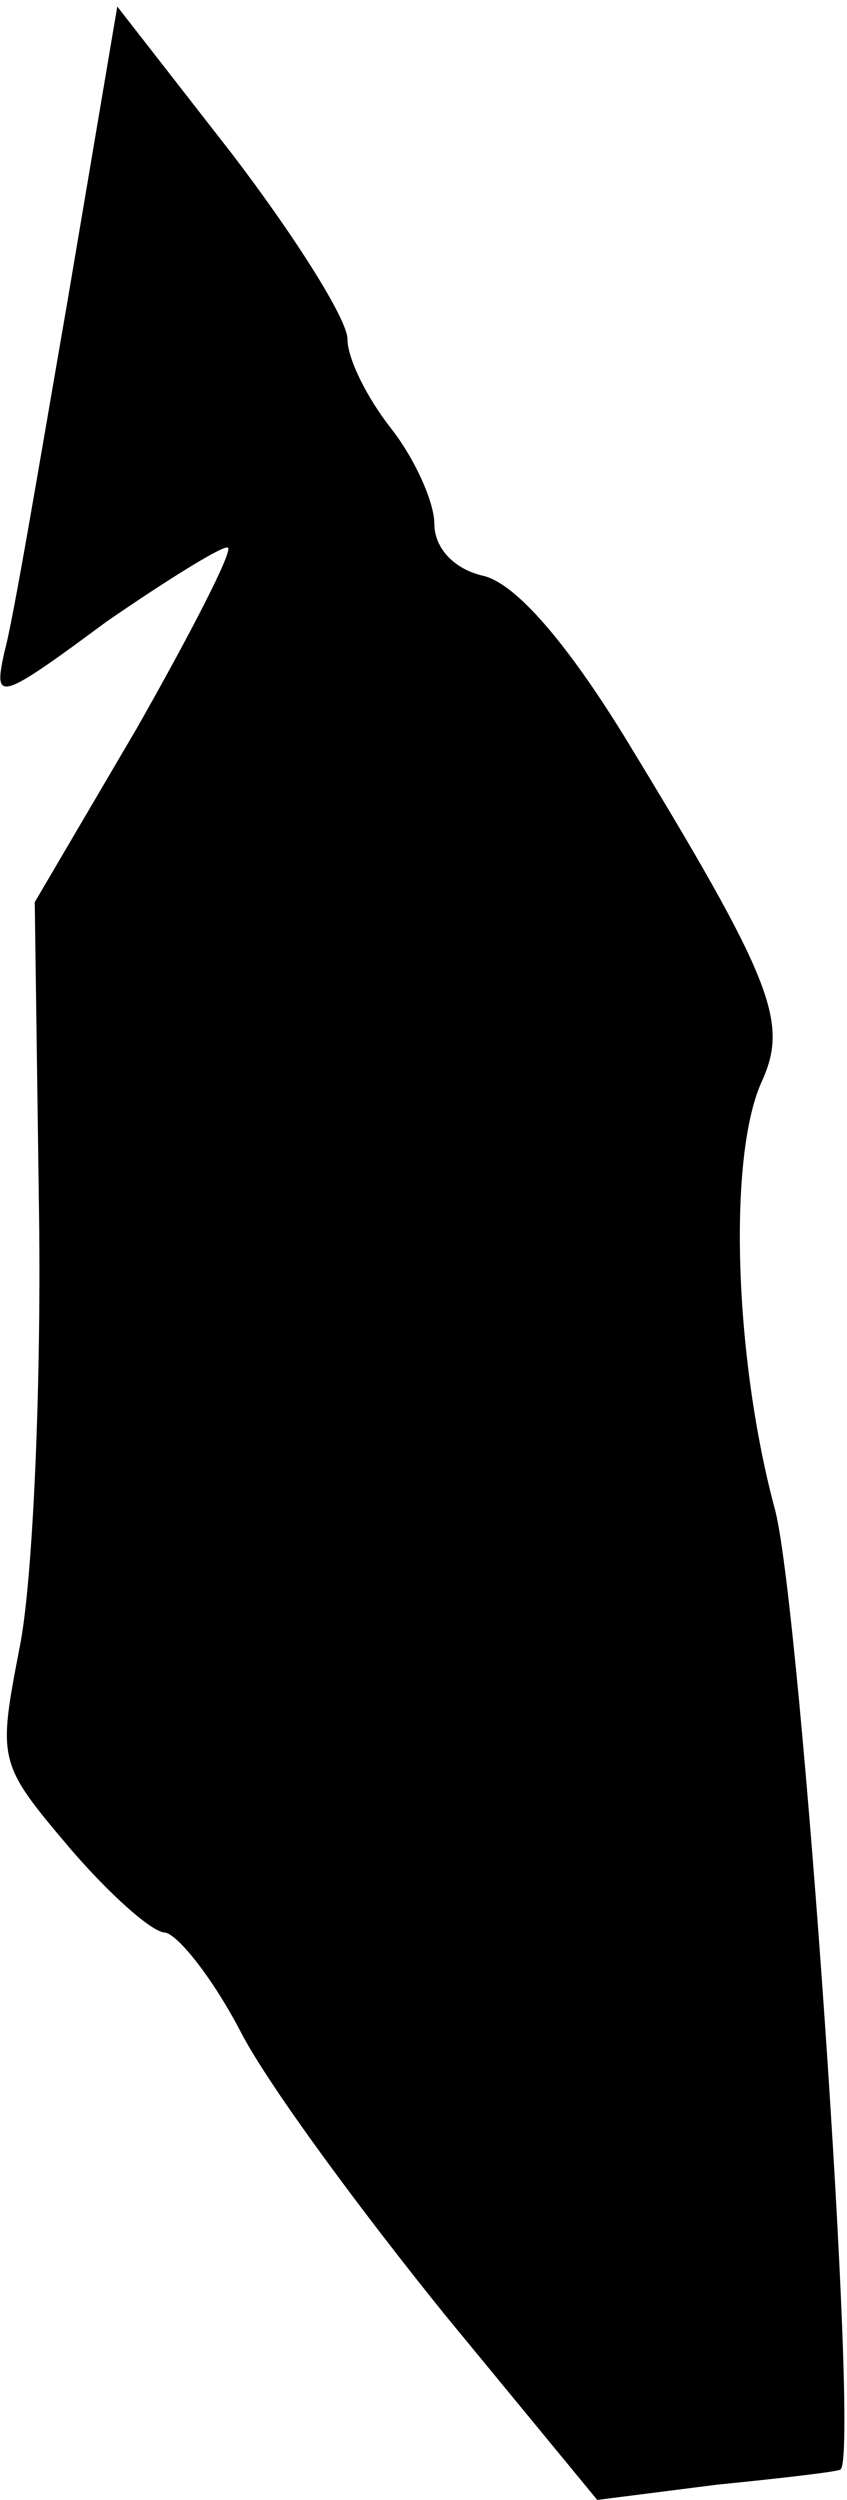 <?xml version="1.0" standalone="no"?>
<!DOCTYPE svg PUBLIC "-//W3C//DTD SVG 20010904//EN"
 "http://www.w3.org/TR/2001/REC-SVG-20010904/DTD/svg10.dtd">
<svg version="1.0" xmlns="http://www.w3.org/2000/svg"
 width="39pt" height="115pt" viewBox="0 0 39 115"
 preserveAspectRatio="xMidYMid meet">
<g transform="translate(0,115) scale(0.1,-0.1)"
fill="#000000" stroke="none">
<path fill="#000000" stroke="none" d="M31 1011 c-13 -75 -25 -147 -29 -161
-5 -23 -3 -23 47 14 29 20 55 36 56 34 2 -2 -17 -39 -42 -83 l-47 -80 2 -145
c1 -80 -3 -169 -9 -198 -10 -52 -10 -53 23 -92 18 -21 38 -39 44 -39 6 -1 22
-21 35 -46 13 -25 56 -83 94 -130 l70 -85 55 7 c30 3 56 6 57 7 9 6 -18 393
-30 441 -19 70 -22 164 -6 198 12 27 5 46 -64 159 -26 42 -49 69 -64 73 -14 3
-23 13 -23 24 0 10 -9 30 -20 44 -11 14 -20 32 -20 41 0 9 -24 47 -53 85 l-53
68 -23 -136z"/>
</g>
</svg>
